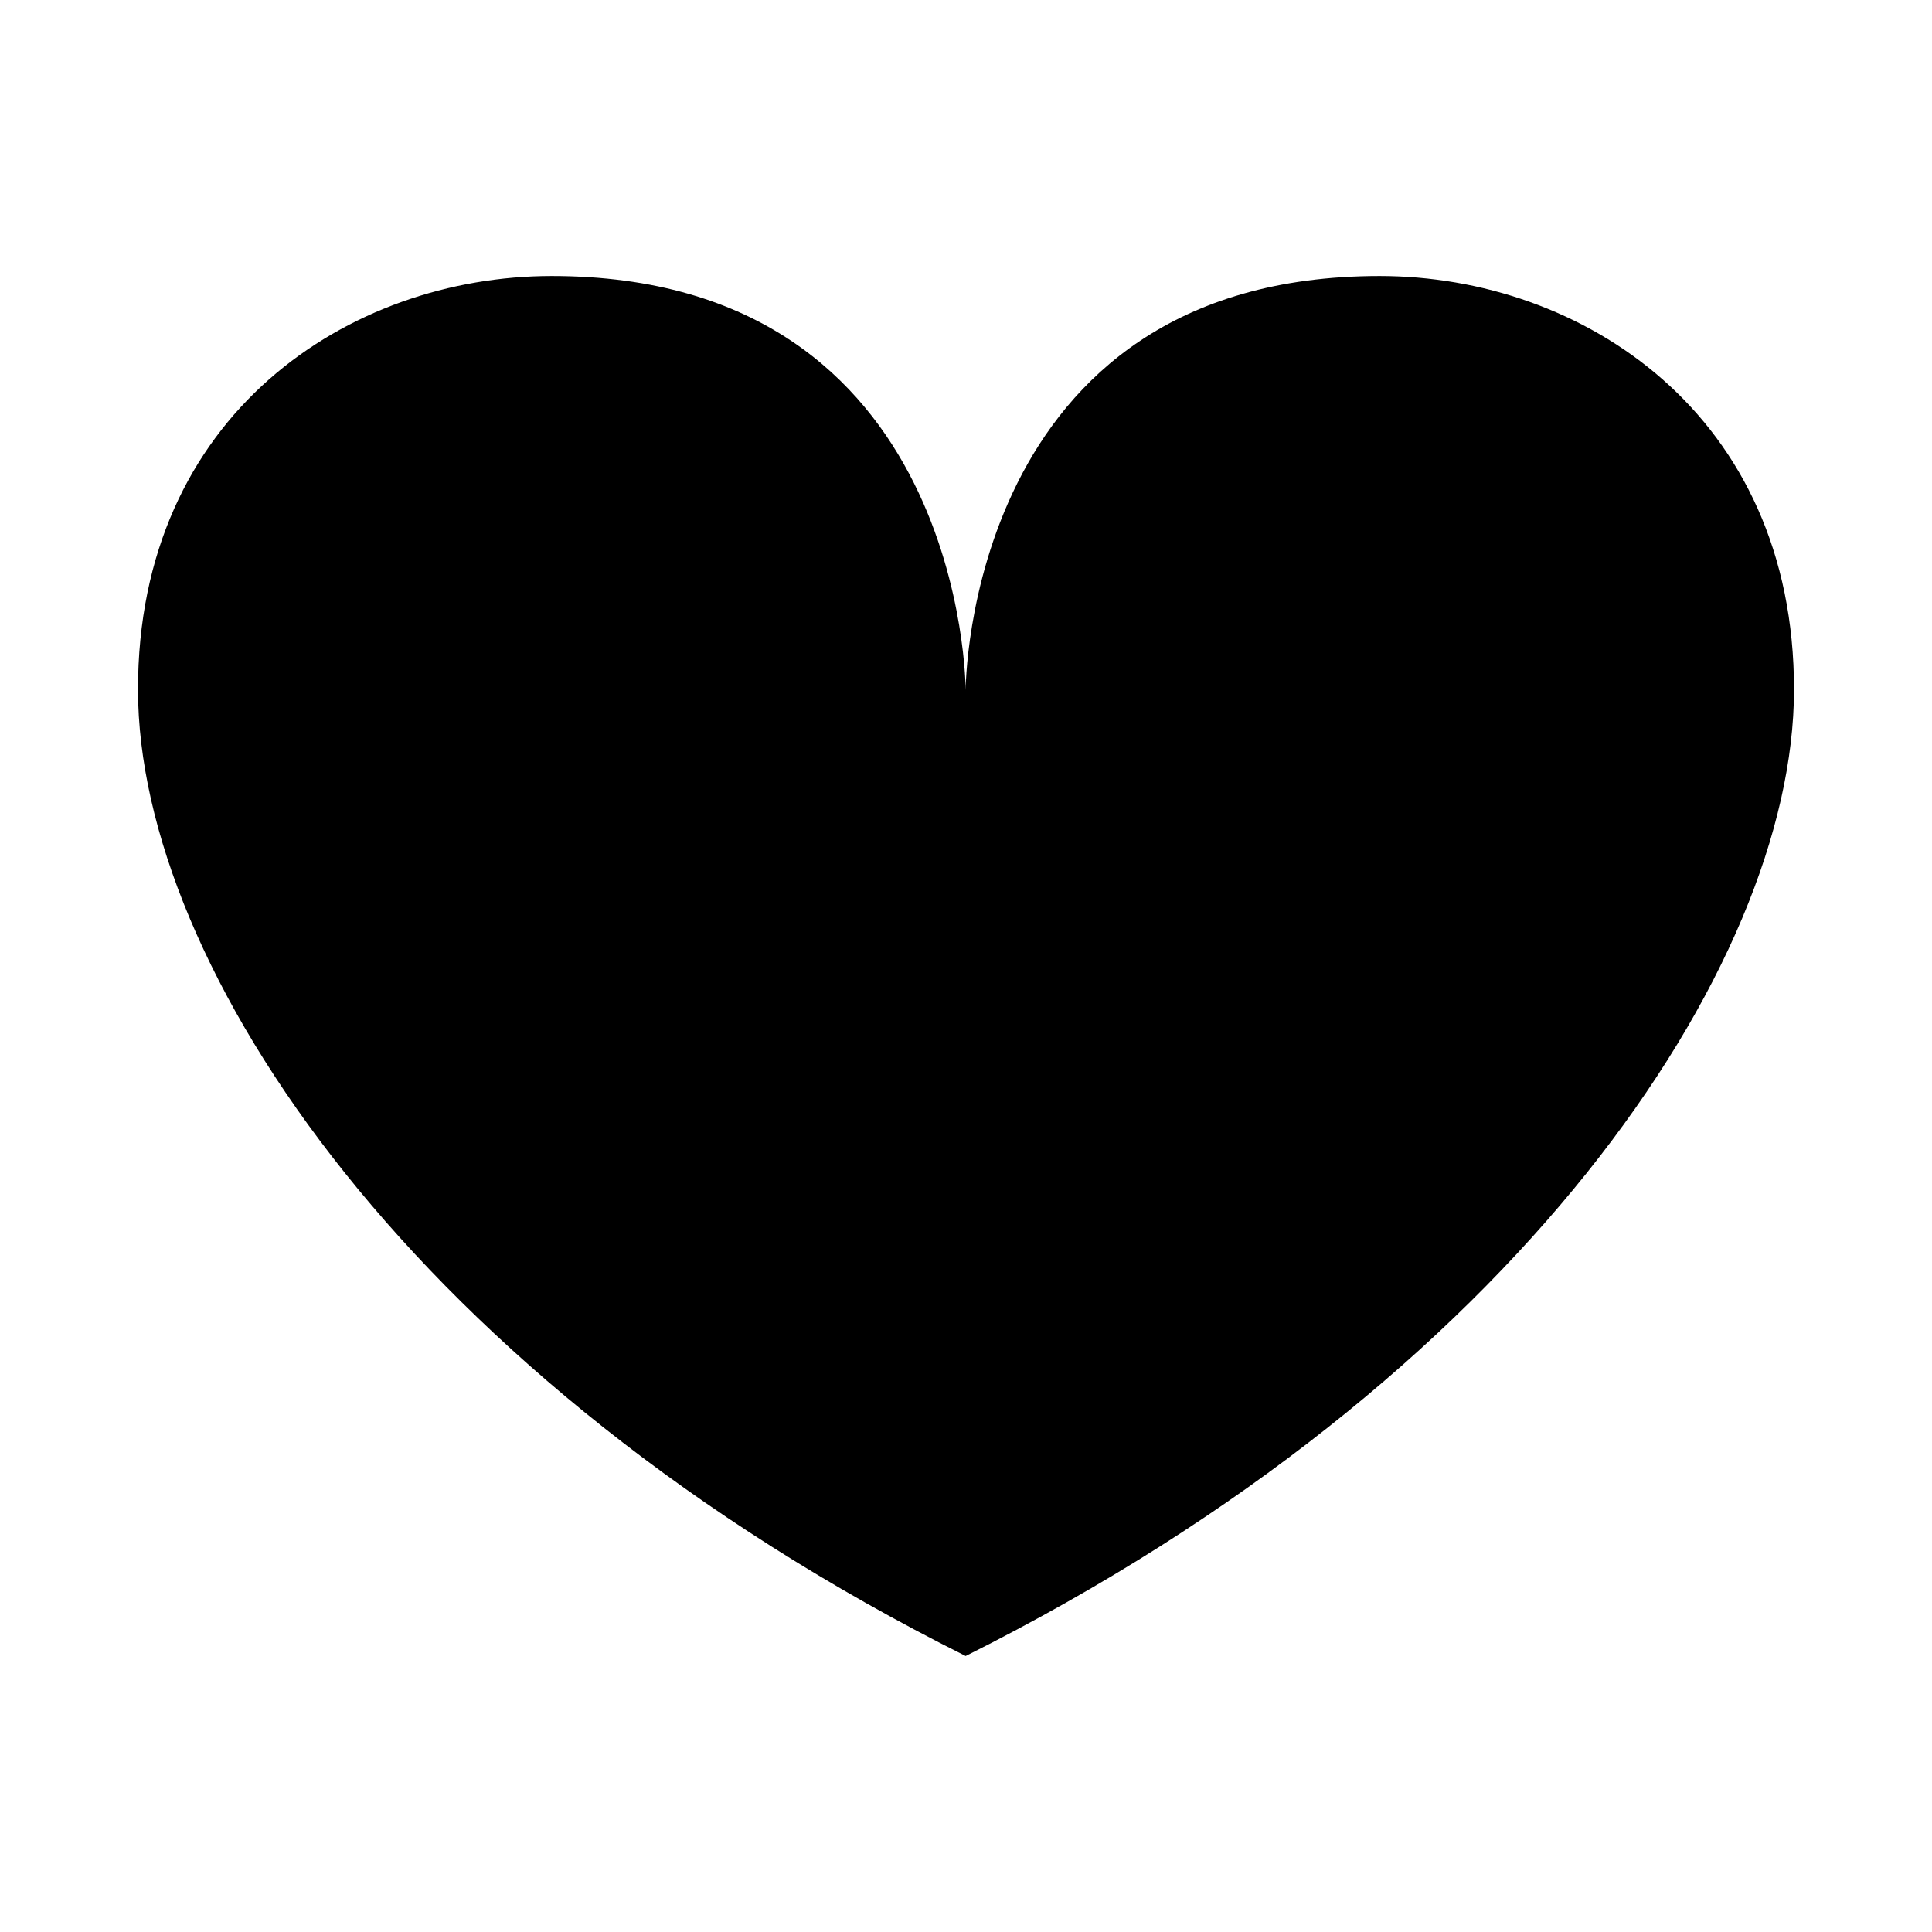 <svg width="56" height="56" viewBox="0 0 56 56" fill="none" xmlns="http://www.w3.org/2000/svg">
<path d="M39.99 8C27.99 8 27.99 20 27.99 20C27.99 20 27.99 8 15.99 8C10.133 8 3.99 12 4 20C4.01 28 11.99 40 27.99 48C43.99 40 51.99 28 52 20C52.01 12 45.846 8 39.99 8Z" fill="black"/>
</svg>
